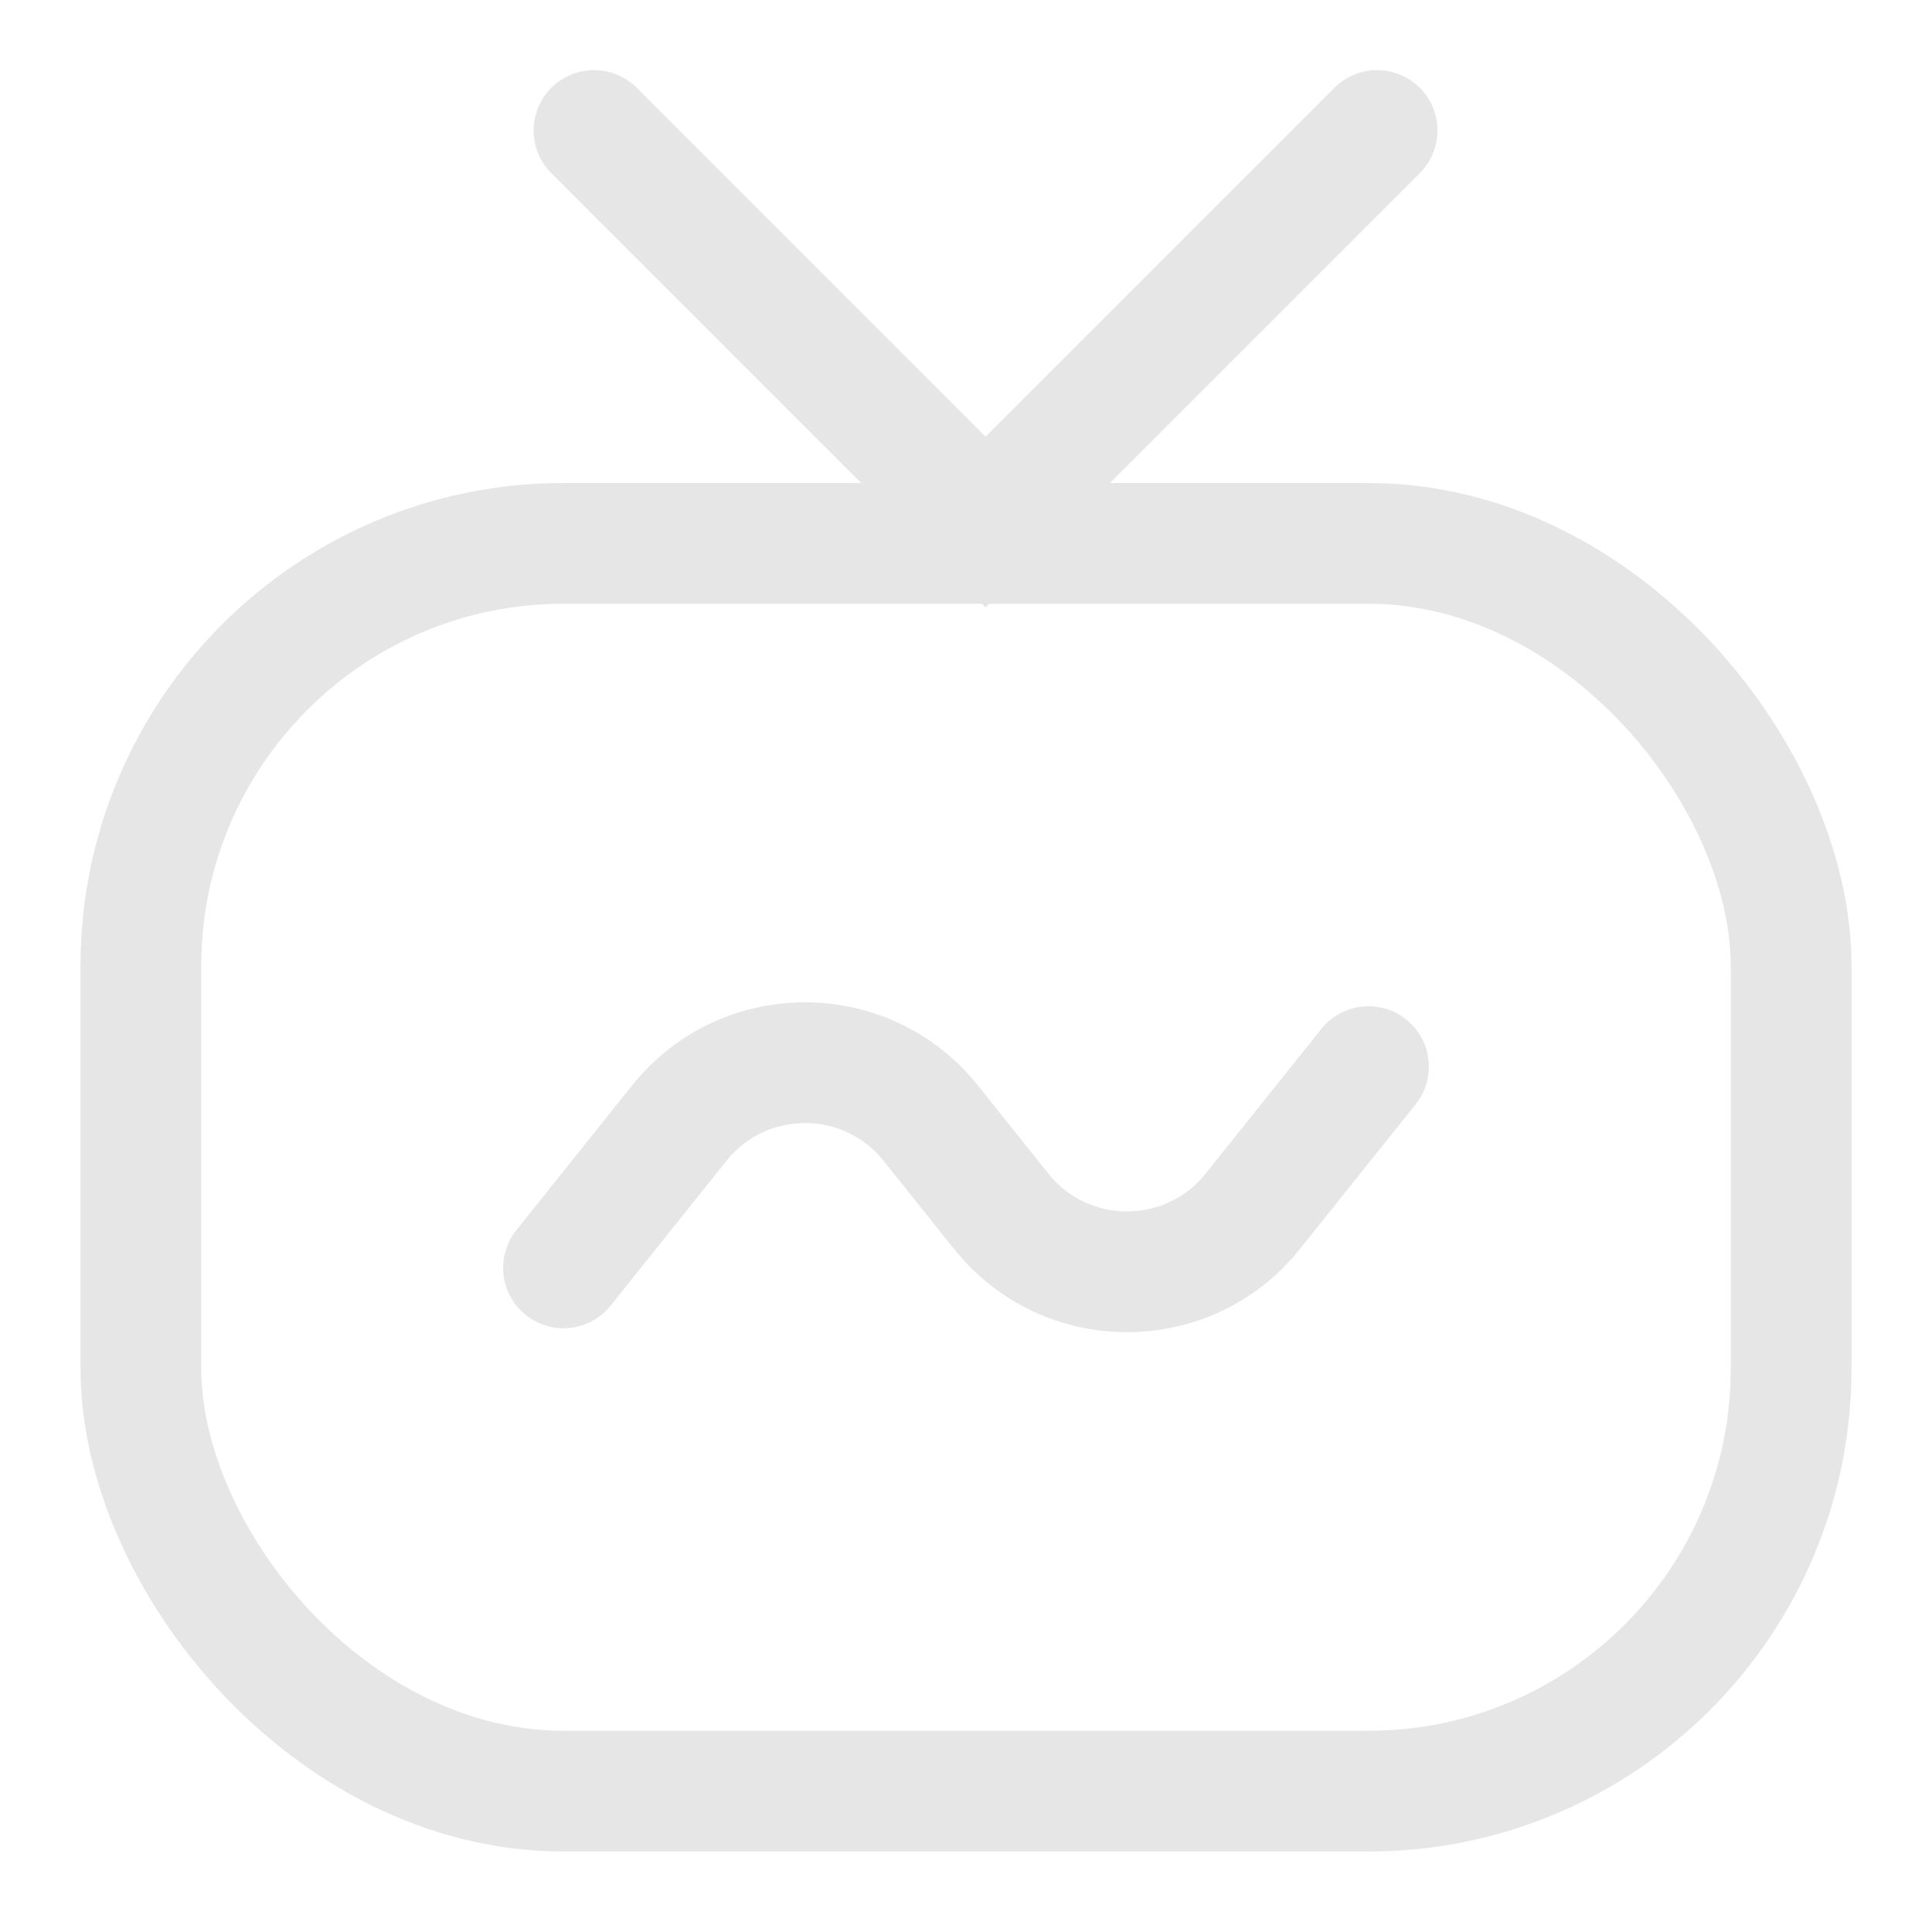 <svg width="24" height="24" viewBox="0 0 24 24" fill="none" xmlns="http://www.w3.org/2000/svg">
<g clip-path="url(#clip0_1928_20601)">
<rect x="1.75" y="6.75" width="20.5" height="15.5" rx="5.25" stroke="#E6E6E6" stroke-width="1.5"/>
<path d="M7.379 1.621L12.243 6.485L17.107 1.621" stroke="#E6E6E6" stroke-width="1.5" stroke-linecap="round"/>
<path d="M7 15.75L8.438 13.952C9.239 12.951 10.761 12.951 11.562 13.952L12.438 15.048C13.239 16.049 14.761 16.049 15.562 15.048L17 13.25" stroke="#E6E6E6" stroke-width="1.5" stroke-linecap="round" stroke-linejoin="round"/>
</g>
<defs>
<clipPath id="clip0_1928_20601">
<rect width="24" height="24" fill="white"/>
</clipPath>
</defs>
</svg>
